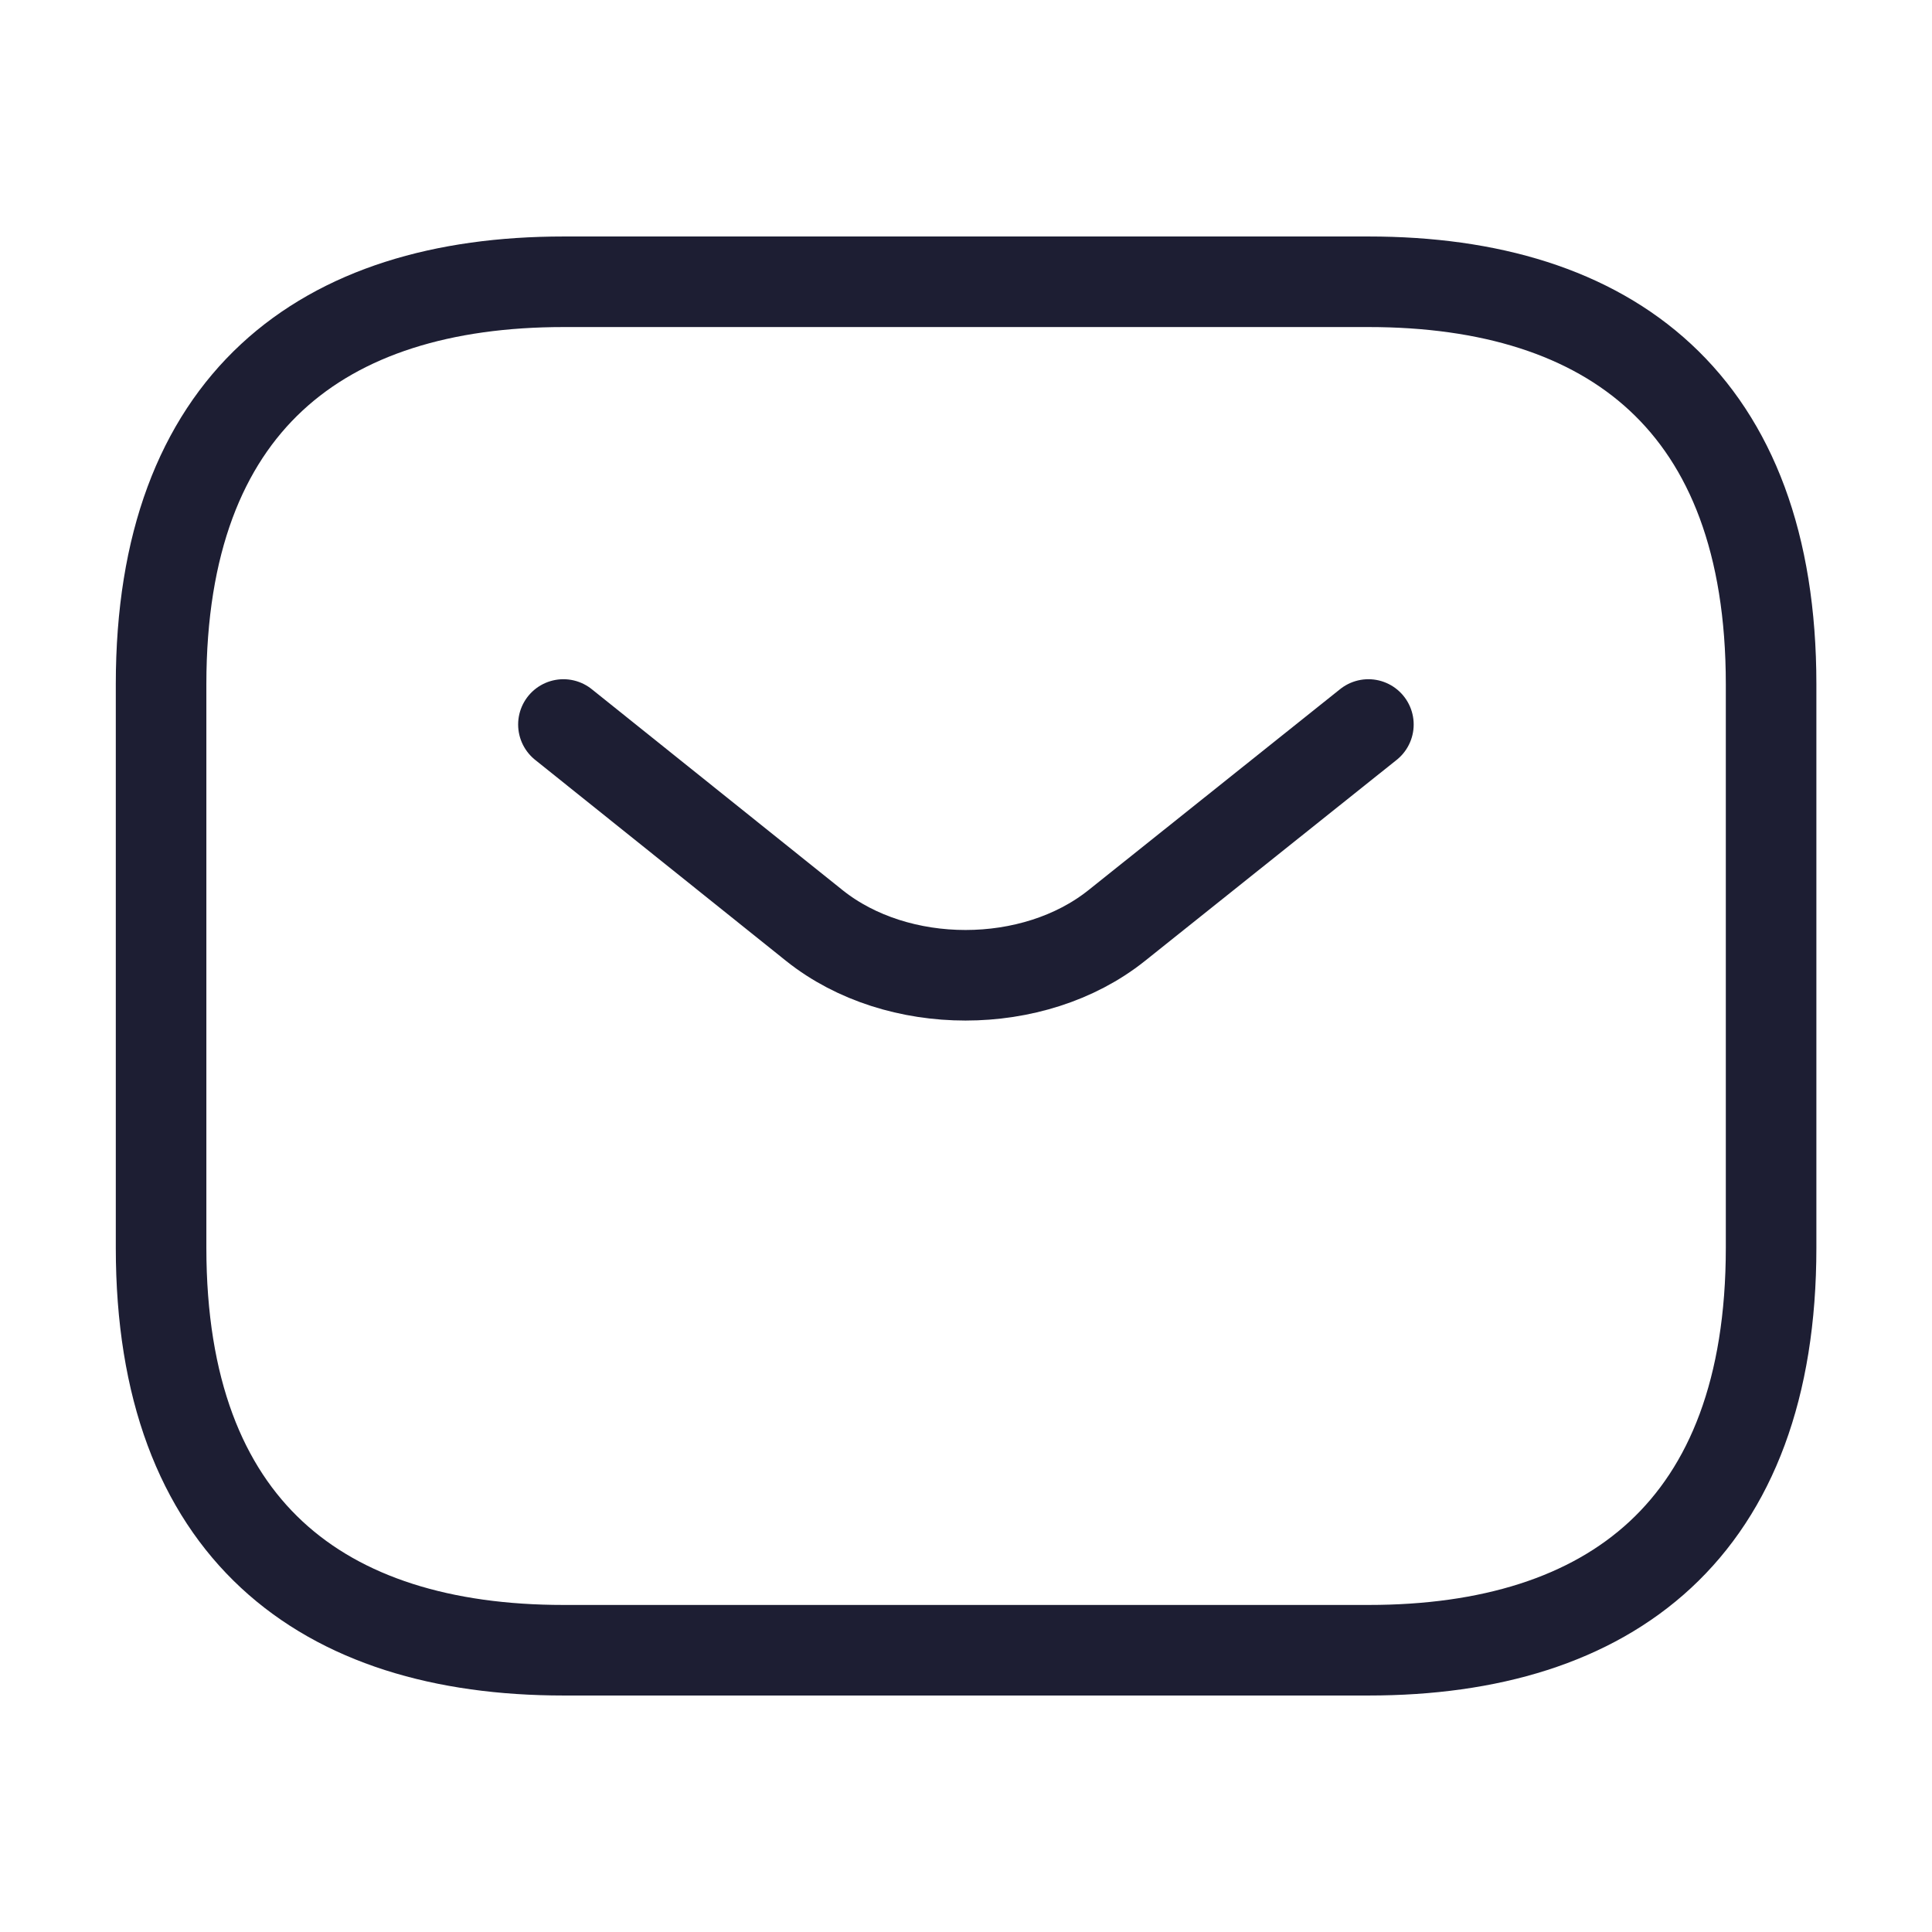 <svg width="32" height="32" viewBox="0 0 32 32" fill="none" xmlns="http://www.w3.org/2000/svg">
<path d="M22.668 27.333H9.335C5.335 27.333 2.668 25.333 2.668 20.667V11.333C2.668 6.667 5.335 4.667 9.335 4.667H22.668C26.668 4.667 29.335 6.667 29.335 11.333V20.667C29.335 25.333 26.668 27.333 22.668 27.333Z" stroke="#1D1E33" stroke-width="1.5" stroke-miterlimit="10" stroke-linecap="round" stroke-linejoin="round"/>
<path d="M22.665 12L18.492 15.333C17.119 16.427 14.865 16.427 13.492 15.333L9.332 12" stroke="#1D1E33" stroke-width="1.5" stroke-miterlimit="10" stroke-linecap="round" stroke-linejoin="round"/>
</svg>
